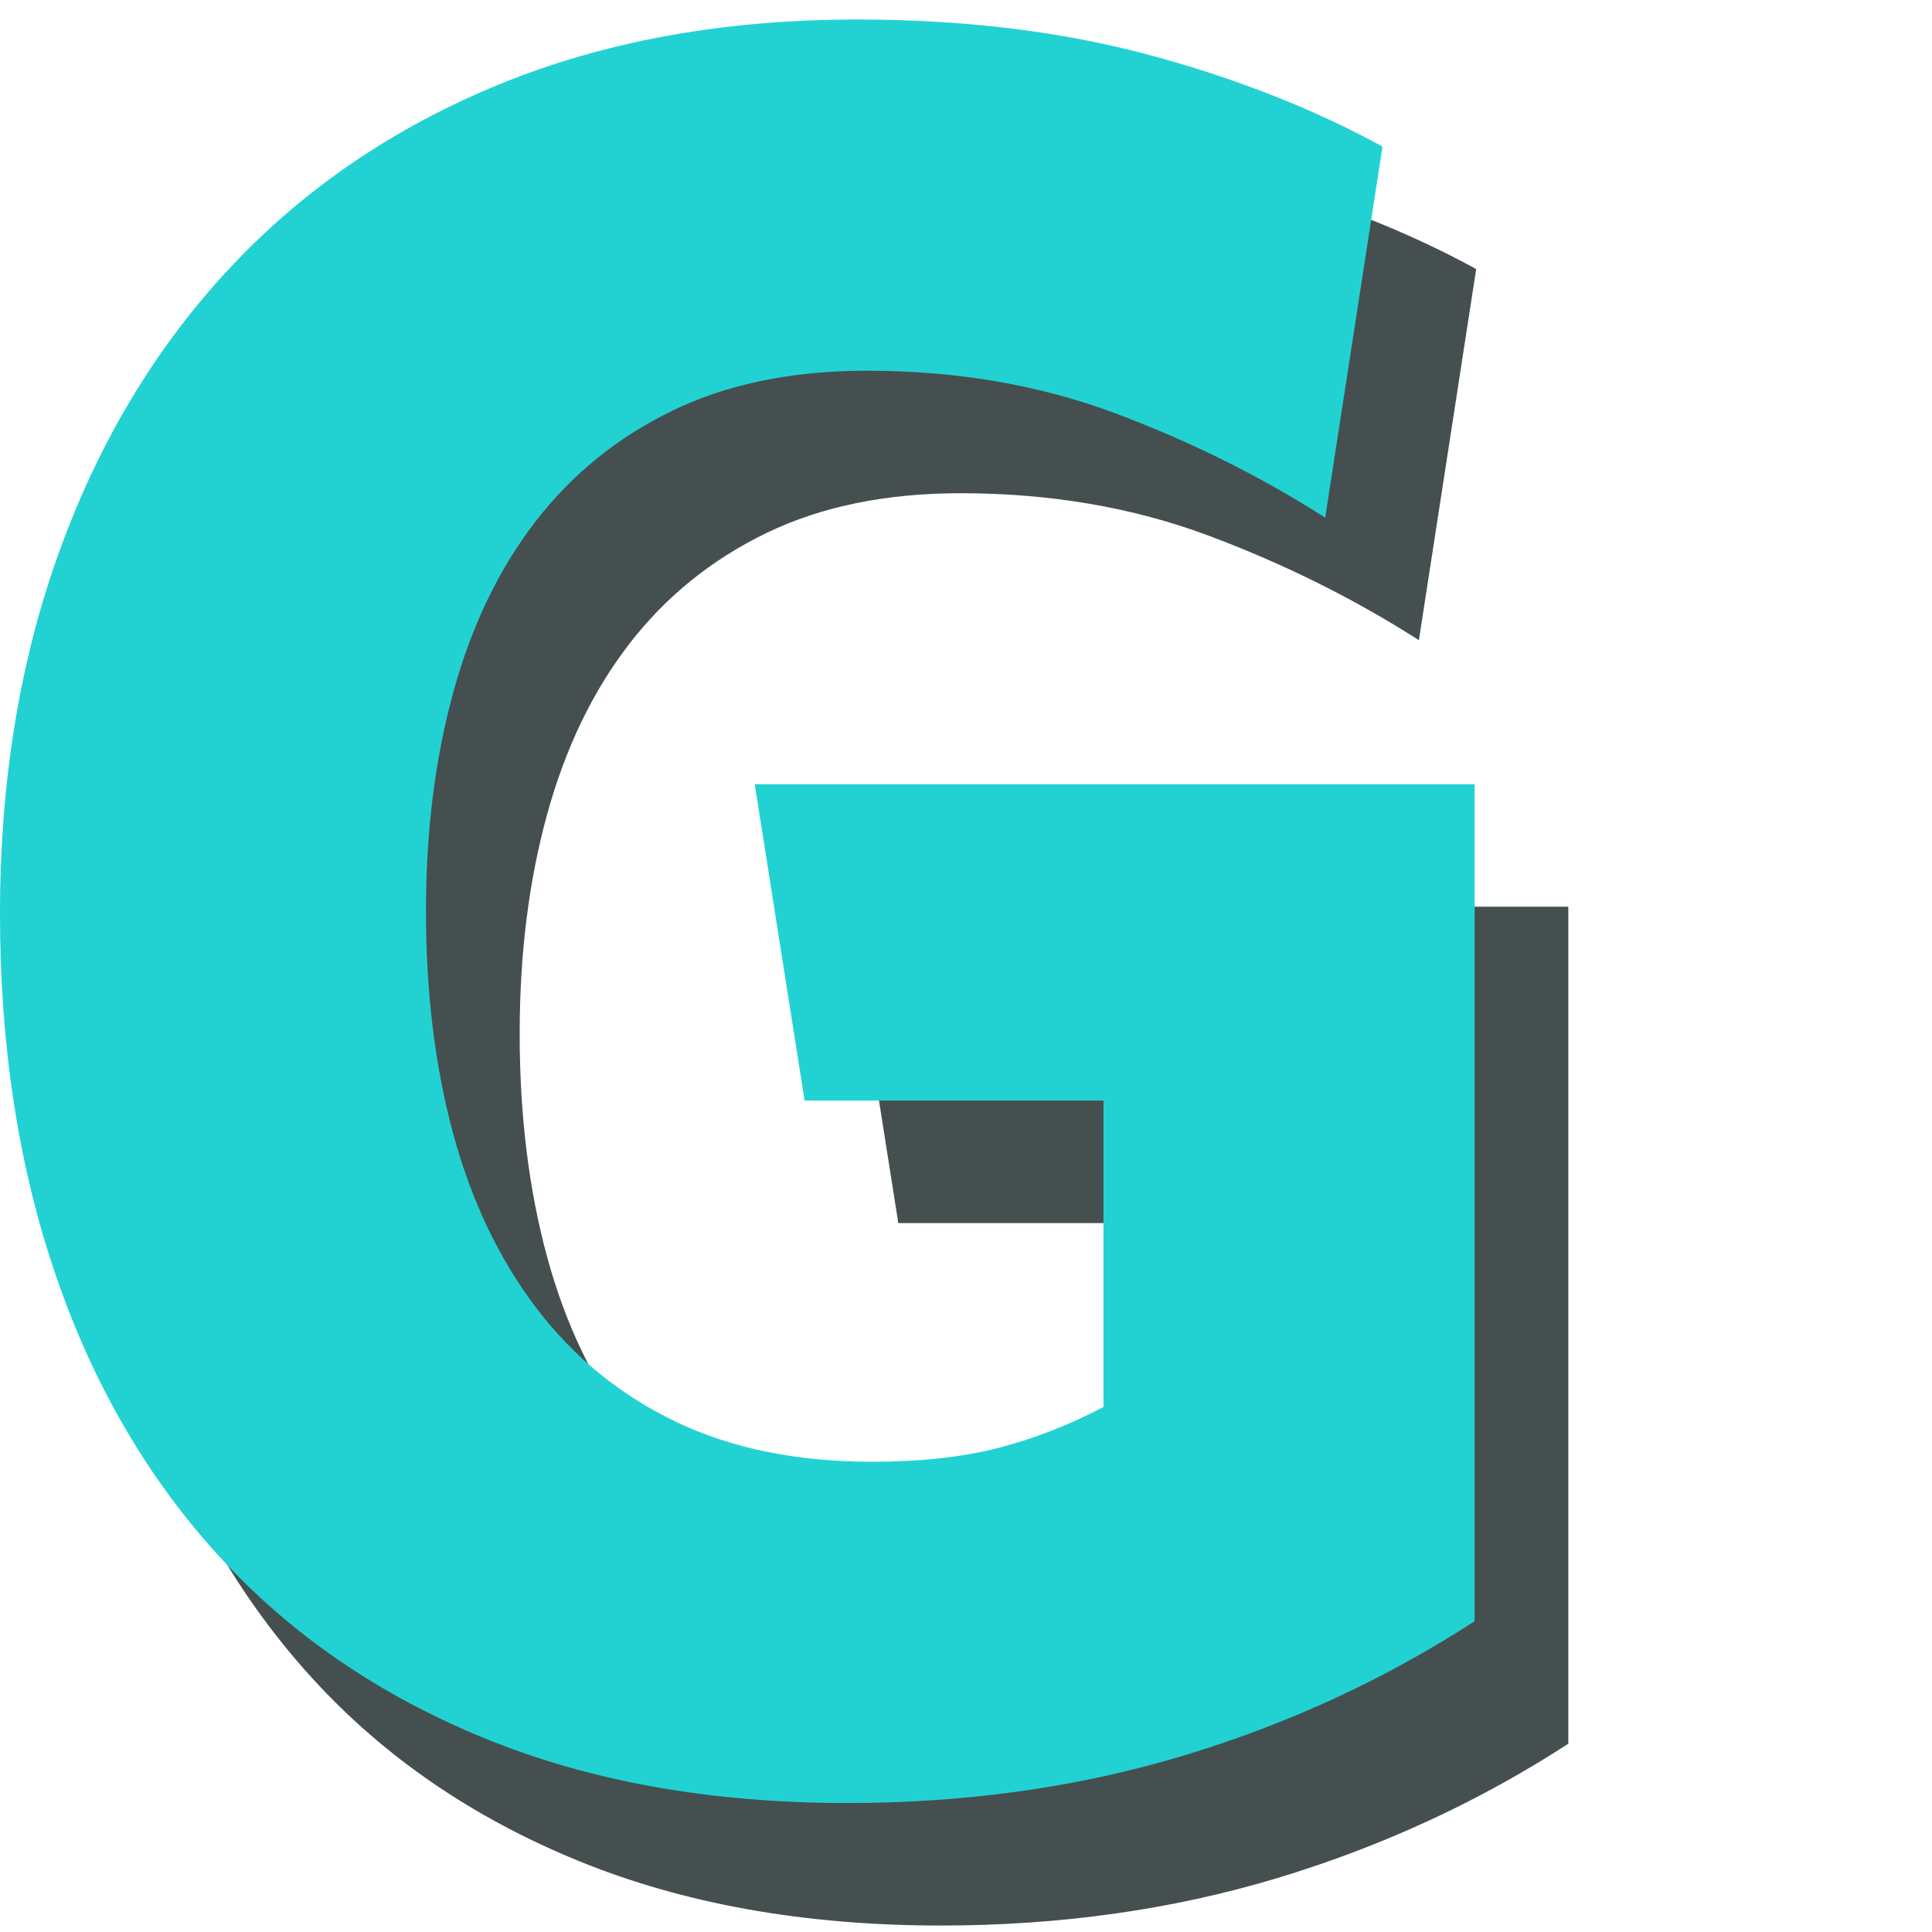 <?xml version="1.0" encoding="utf-8"?>
<!DOCTYPE svg PUBLIC "-//W3C//DTD SVG 1.1//EN" "http://www.w3.org/Graphics/SVG/1.1/DTD/svg11.dtd">
<svg version="1.1" xmlns="http://www.w3.org/2000/svg" xmlns:xlink="http://www.w3.org/1999/xlink" x="0px" y="0px" width="100px"
	 height="100px" viewBox="0 0 100 100" enable-background="new 0 0 100 100" xml:space="preserve">
<g id="Livello_2">
	<g>
		<path fill="#454F4F" d="M66.092,97.215c-5.416,1.63-11.217,2.45-17.407,2.45c-7.047,0-13.301-1.119-18.759-3.352
			c-5.458-2.233-10.036-5.37-13.731-9.413c-3.696-4.039-6.511-8.874-8.444-14.503S4.849,60.515,4.849,53.637
			c0-6.875,1.032-13.151,3.095-18.824c2.063-5.673,5.005-10.55,8.832-14.634c3.824-4.081,8.465-7.24,13.924-9.476
			c5.458-2.234,11.624-3.352,18.5-3.352c5.5,0,10.51,0.603,15.021,1.805c4.514,1.205,8.575,2.793,12.186,4.77l-2.965,19.21
			c-3.354-2.147-6.986-3.952-10.896-5.415c-3.911-1.46-8.187-2.192-12.828-2.192c-3.866,0-7.22,0.689-10.056,2.063
			c-2.837,1.376-5.202,3.288-7.091,5.737c-1.892,2.45-3.311,5.395-4.255,8.832c-0.946,3.439-1.418,7.22-1.418,11.345
			c0,4.212,0.472,8.058,1.418,11.541c0.944,3.479,2.385,6.489,4.319,9.025c1.934,2.535,4.338,4.491,7.219,5.866
			C42.732,81.313,46.108,82,49.975,82c2.492,0,4.662-0.234,6.511-0.708c1.848-0.472,3.675-1.181,5.479-2.127V63.306H46.496
			l-2.58-16.374h37.26v43.322C76.536,93.264,71.506,95.583,66.092,97.215z"/>
	</g>
	
		<rect x="26.912" y="116.759" transform="matrix(1 -0.002 0.002 1 -0.233 0.123)" fill="#646D6D" width="100.375" height="58.931"/>
	<g>
		<path fill="#22D2D3" d="M61.243,90.874c-5.416,1.632-11.217,2.45-17.407,2.45c-7.048,0-13.301-1.118-18.758-3.352
			c-5.46-2.235-10.037-5.37-13.731-9.413c-3.697-4.038-6.511-8.872-8.445-14.505C0.967,60.428,0,54.175,0,47.295
			c0-6.875,1.032-13.15,3.095-18.823c2.063-5.673,5.006-10.55,8.832-14.634c3.824-4.081,8.465-7.239,13.925-9.476
			c5.457-2.234,11.624-3.352,18.5-3.352c5.5,0,10.508,0.602,15.02,1.805c4.514,1.205,8.574,2.794,12.186,4.771l-2.966,19.21
			c-3.354-2.147-6.985-3.953-10.896-5.415c-3.91-1.46-8.186-2.192-12.829-2.192c-3.867,0-7.22,0.689-10.056,2.063
			c-2.836,1.376-5.202,3.288-7.091,5.738c-1.892,2.45-3.31,5.395-4.255,8.832c-0.946,3.439-1.418,7.22-1.418,11.345
			c0,4.211,0.472,8.06,1.418,11.542c0.945,3.479,2.386,6.488,4.319,9.024s4.339,4.491,7.22,5.867
			c2.878,1.373,6.254,2.06,10.121,2.06c2.491,0,4.661-0.233,6.511-0.708c1.847-0.472,3.675-1.179,5.479-2.126v-15.86h-15.47
			l-2.579-16.373h37.259v43.322C71.686,86.923,66.657,89.242,61.243,90.874z"/>
	</g>
</g>
<g id="Layer_1">
</g>
</svg>
